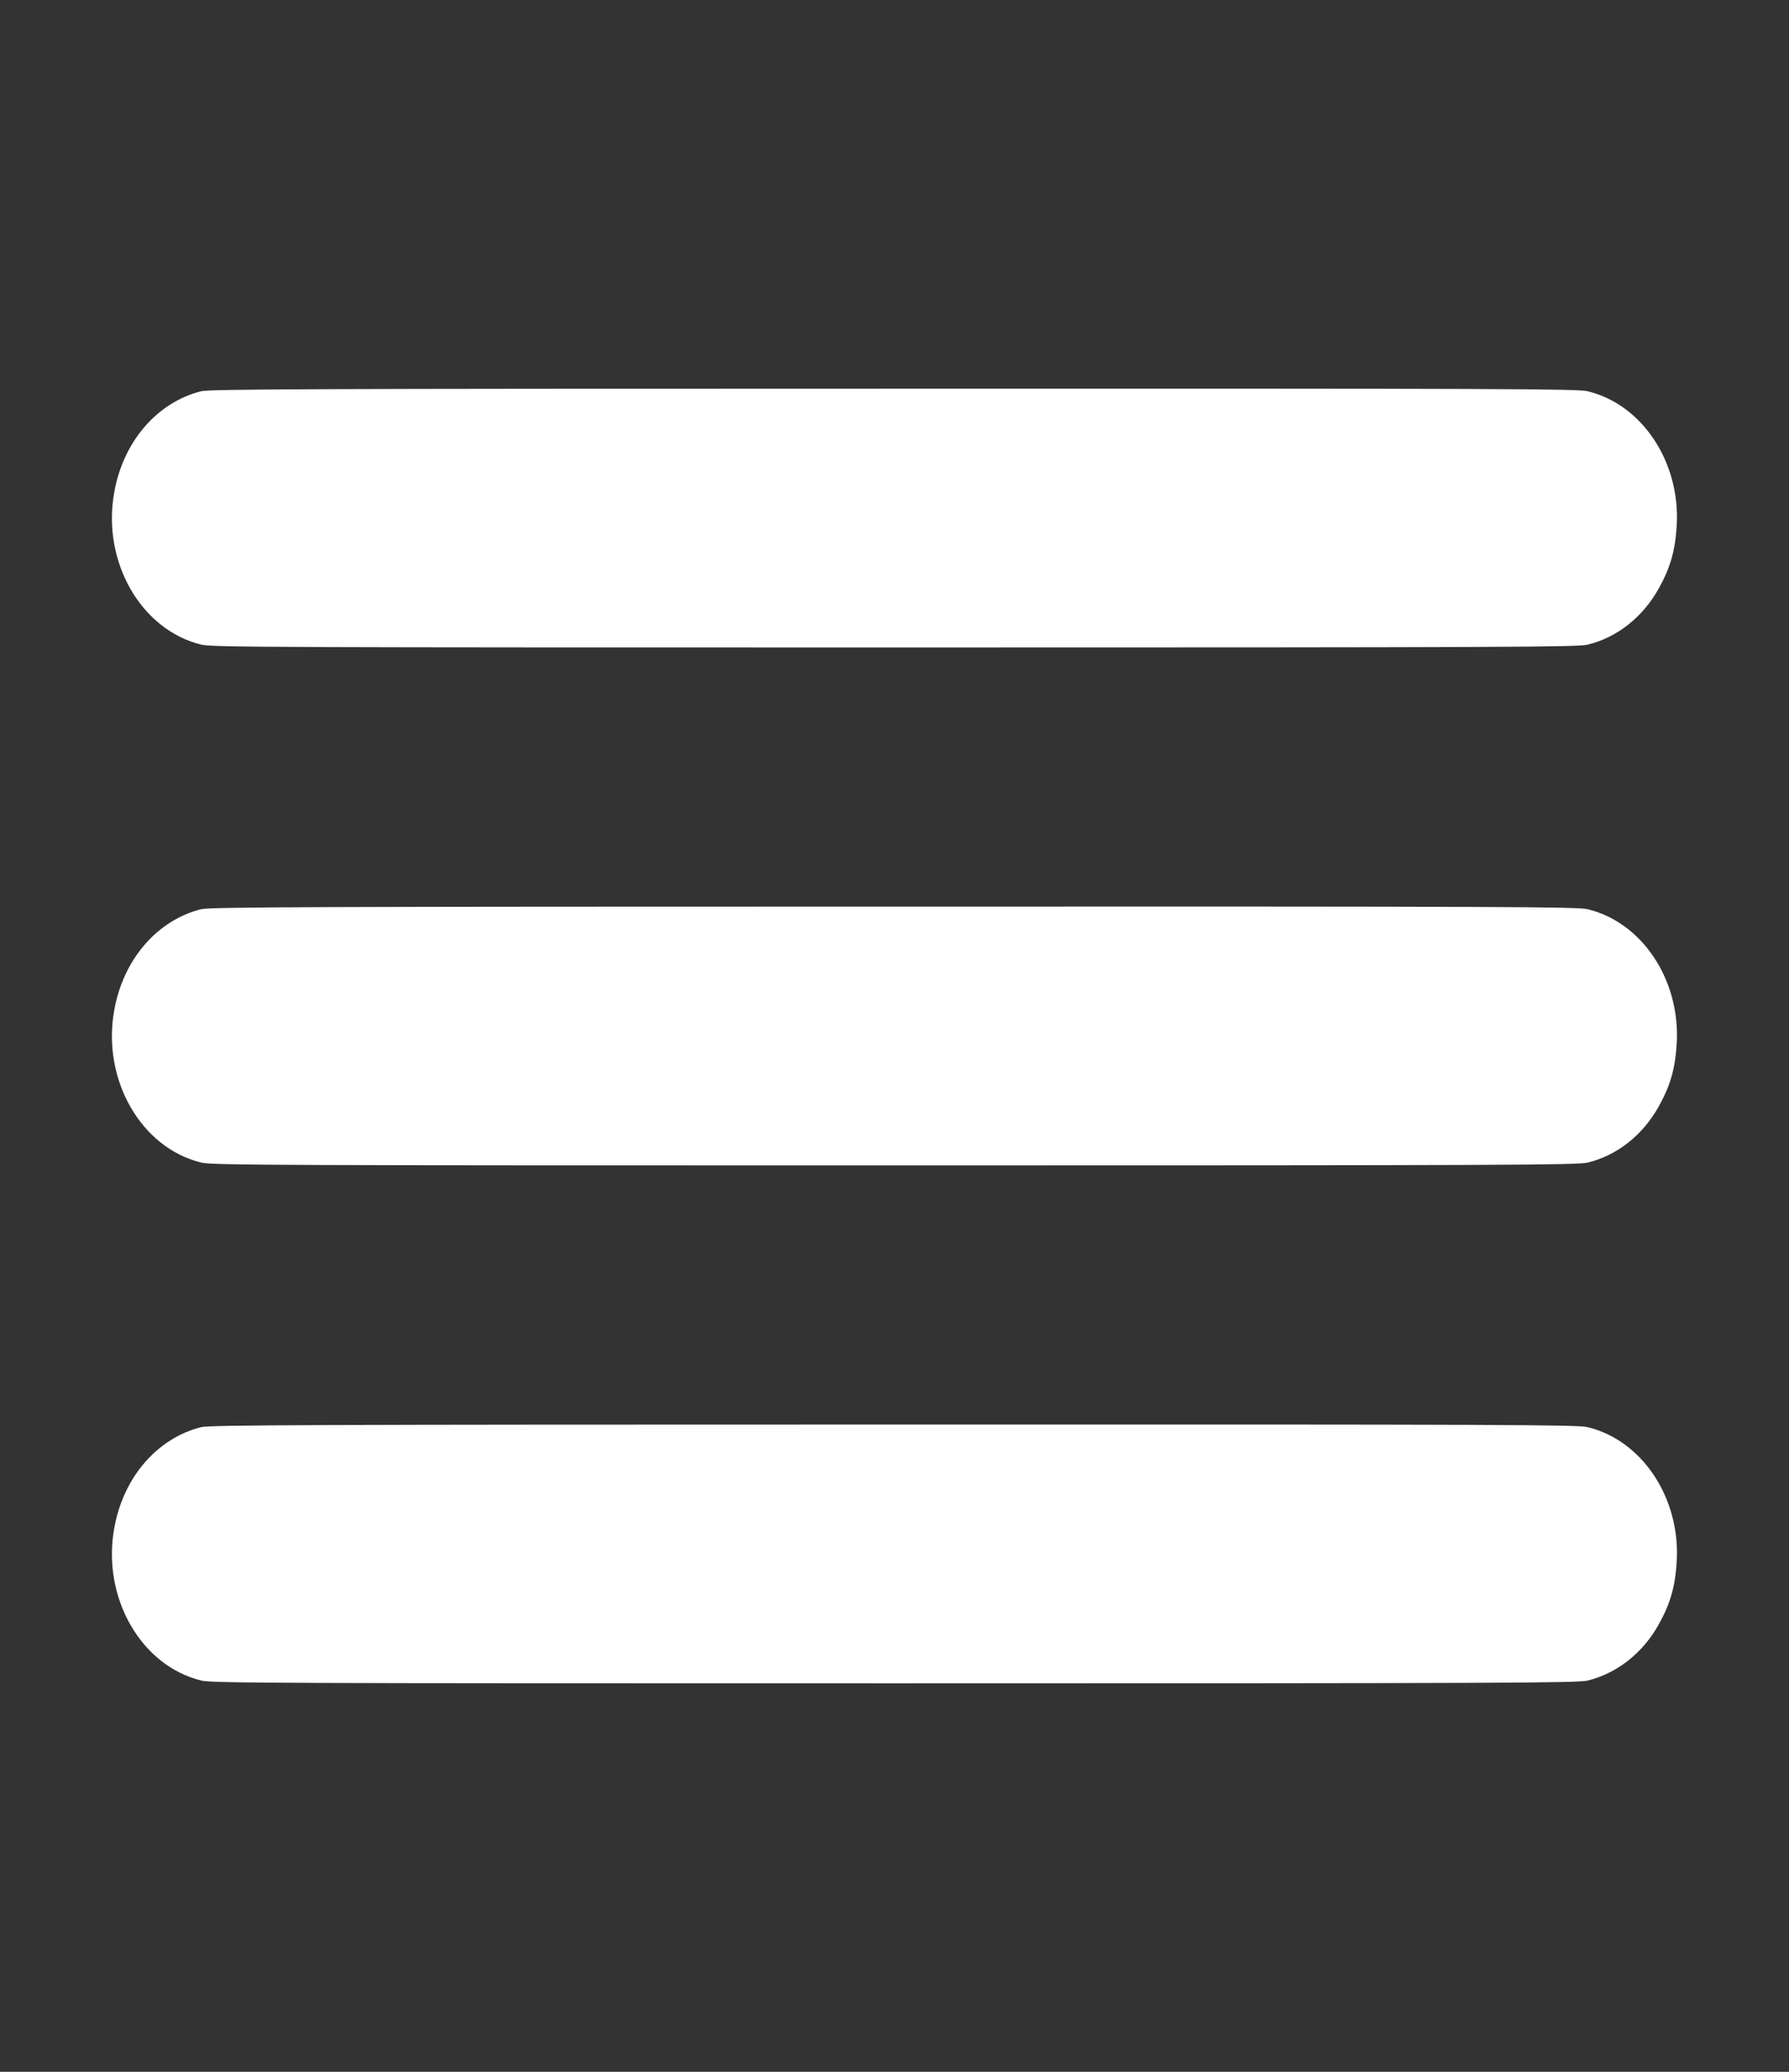 <svg width="19" height="22" viewBox="0 0 19 22" fill="none" xmlns="http://www.w3.org/2000/svg">
<rect x="0" y="0" width="19" height="22" fill="#333333" stroke="none"/>
<path d="M2.138 4.154C1.667 4.272 1.308 4.69 1.213 5.229C1.081 5.966 1.499 6.692 2.141 6.846C2.252 6.873 2.943 6.875 9.5 6.875C16.055 6.875 16.749 6.871 16.859 6.846C17.171 6.771 17.445 6.556 17.615 6.252C17.741 6.026 17.792 5.848 17.808 5.573C17.844 4.901 17.437 4.292 16.859 4.154C16.749 4.129 16.036 4.125 9.489 4.127C3.338 4.127 2.225 4.132 2.138 4.154Z" fill="white"/>
<path d="M2.138 9.654C1.667 9.772 1.308 10.19 1.213 10.729C1.081 11.466 1.499 12.192 2.141 12.346C2.252 12.373 2.943 12.375 9.5 12.375C16.055 12.375 16.749 12.371 16.859 12.346C17.171 12.271 17.445 12.056 17.615 11.752C17.741 11.526 17.792 11.348 17.808 11.073C17.844 10.4 17.437 9.792 16.859 9.654C16.749 9.629 16.036 9.625 9.489 9.627C3.338 9.627 2.225 9.632 2.138 9.654Z" fill="white"/>
<path d="M2.138 15.154C1.667 15.272 1.308 15.69 1.213 16.229C1.081 16.966 1.499 17.692 2.141 17.846C2.252 17.873 2.943 17.875 9.5 17.875C16.055 17.875 16.749 17.871 16.859 17.846C17.171 17.77 17.445 17.556 17.615 17.252C17.741 17.026 17.792 16.848 17.808 16.573C17.844 15.9 17.437 15.292 16.859 15.154C16.749 15.129 16.036 15.125 9.489 15.127C3.338 15.127 2.225 15.132 2.138 15.154Z" fill="white"/>
</svg>
